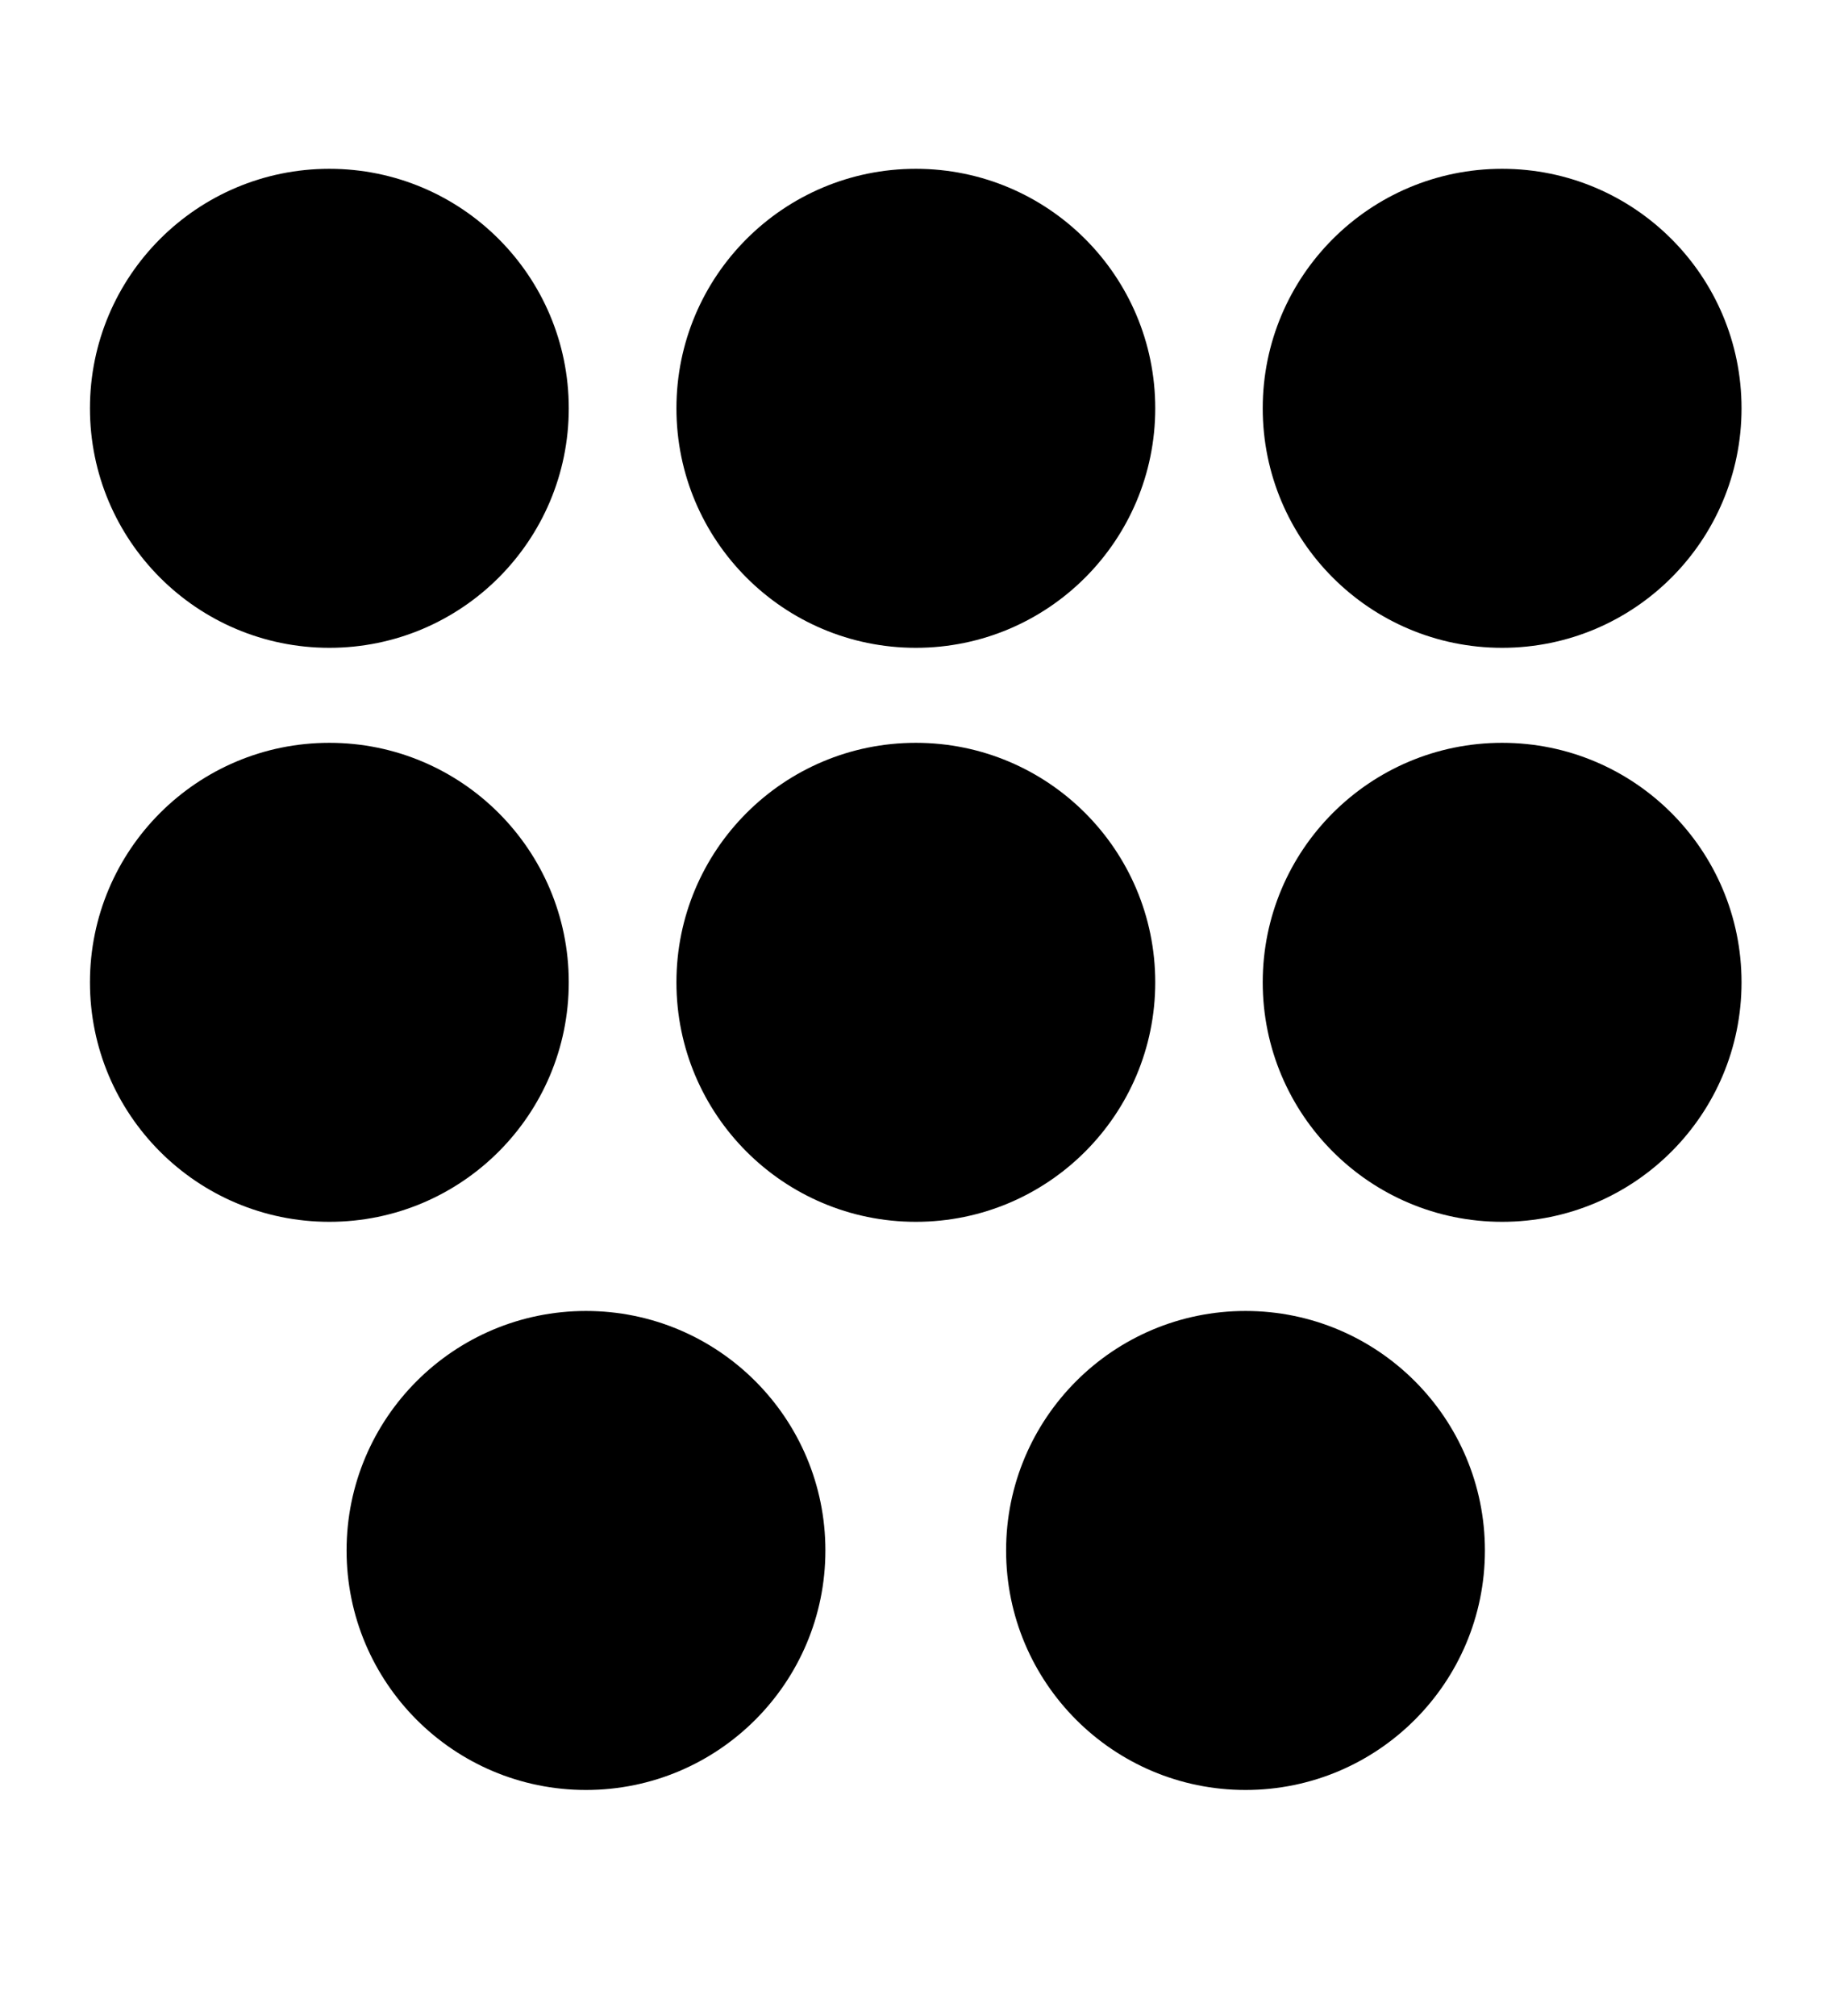 <?xml version="1.0" encoding="UTF-8" standalone="no"?>
<svg
   xmlns:dc="http://purl.org/dc/elements/1.1/"
   xmlns:cc="http://creativecommons.org/ns#"
   xmlns:rdf="http://www.w3.org/1999/02/22-rdf-syntax-ns#"
   xmlns:svg="http://www.w3.org/2000/svg"
   xmlns="http://www.w3.org/2000/svg"
   xmlns:sodipodi="http://sodipodi.sourceforge.net/DTD/sodipodi-0.dtd"
   xmlns:inkscape="http://www.inkscape.org/namespaces/inkscape"
   viewBox="0 0 100 110"
   version="1.1"
   id="svg23"
   sodipodi:docname="roundel_eight.svg"
   inkscape:version="0.92.4 (5da689c313, 2019-01-14)">
  <defs
     id="defs27" />
  <sodipodi:namedview
     pagecolor="#ffffff"
     bordercolor="#666666"
     borderopacity="1"
     objecttolerance="10"
     gridtolerance="10"
     guidetolerance="10"
     inkscape:pageopacity="0"
     inkscape:pageshadow="2"
     inkscape:window-width="1920"
     inkscape:window-height="1020"
     id="namedview25"
     showgrid="false"
     inkscape:zoom="2.8284271"
     inkscape:cx="30.846298"
     inkscape:cy="68.654189"
     inkscape:window-x="0"
     inkscape:window-y="0"
     inkscape:window-maximized="1"
     inkscape:current-layer="svg23"
     showguides="true"
     inkscape:guide-bbox="true"
     inkscape:snap-bbox="false"
     inkscape:snap-to-guides="true"
     inkscape:snap-grids="false">
    <sodipodi:guide
       position="50,95.75"
       orientation="1,0"
       id="guide4617"
       inkscape:locked="false" />
  </sodipodi:namedview>
  <circle
     style="fill:#000000;stroke-width:0.615"
     id="path828"
     cx="-22.279"
     cy="17.978"
     r="13.068"
     transform="rotate(-90)" />
  <circle
     style="fill:#000000;stroke-width:0.615"
     id="path828-5"
     cx="-22.279"
     cy="81.994"
     r="13.068"
     transform="rotate(-90)" />
  <circle
     style="fill:#000000;stroke-width:0.615"
     id="path828-7"
     cx="-53.599"
     cy="17.978"
     r="13.068"
     transform="rotate(-90)" />
  <circle
     style="fill:#000000;stroke-width:0.615"
     id="path828-5-6"
     cx="-53.599"
     cy="81.994"
     r="13.068"
     transform="rotate(-90)" />
  <circle
     style="fill:#000000;stroke-width:0.615"
     id="path828-0"
     cx="-31.986"
     cy="-84.599"
     r="13.068"
     transform="scale(-1)" />
  <circle
     style="fill:#000000;stroke-width:0.615"
     id="path828-0-3"
     cx="-67.986"
     cy="-84.599"
     r="13.068"
     transform="scale(-1)" />
  <circle
     style="fill:#000000;stroke-width:0.615"
     id="path828-3"
     cx="-22.279"
     cy="49.991"
     r="13.068"
     transform="rotate(-90)" />
  <circle
     style="fill:#000000;stroke-width:0.615"
     id="path828-7-3"
     cx="-53.599"
     cy="49.991"
     r="13.068"
     transform="rotate(-90)" />
</svg>
